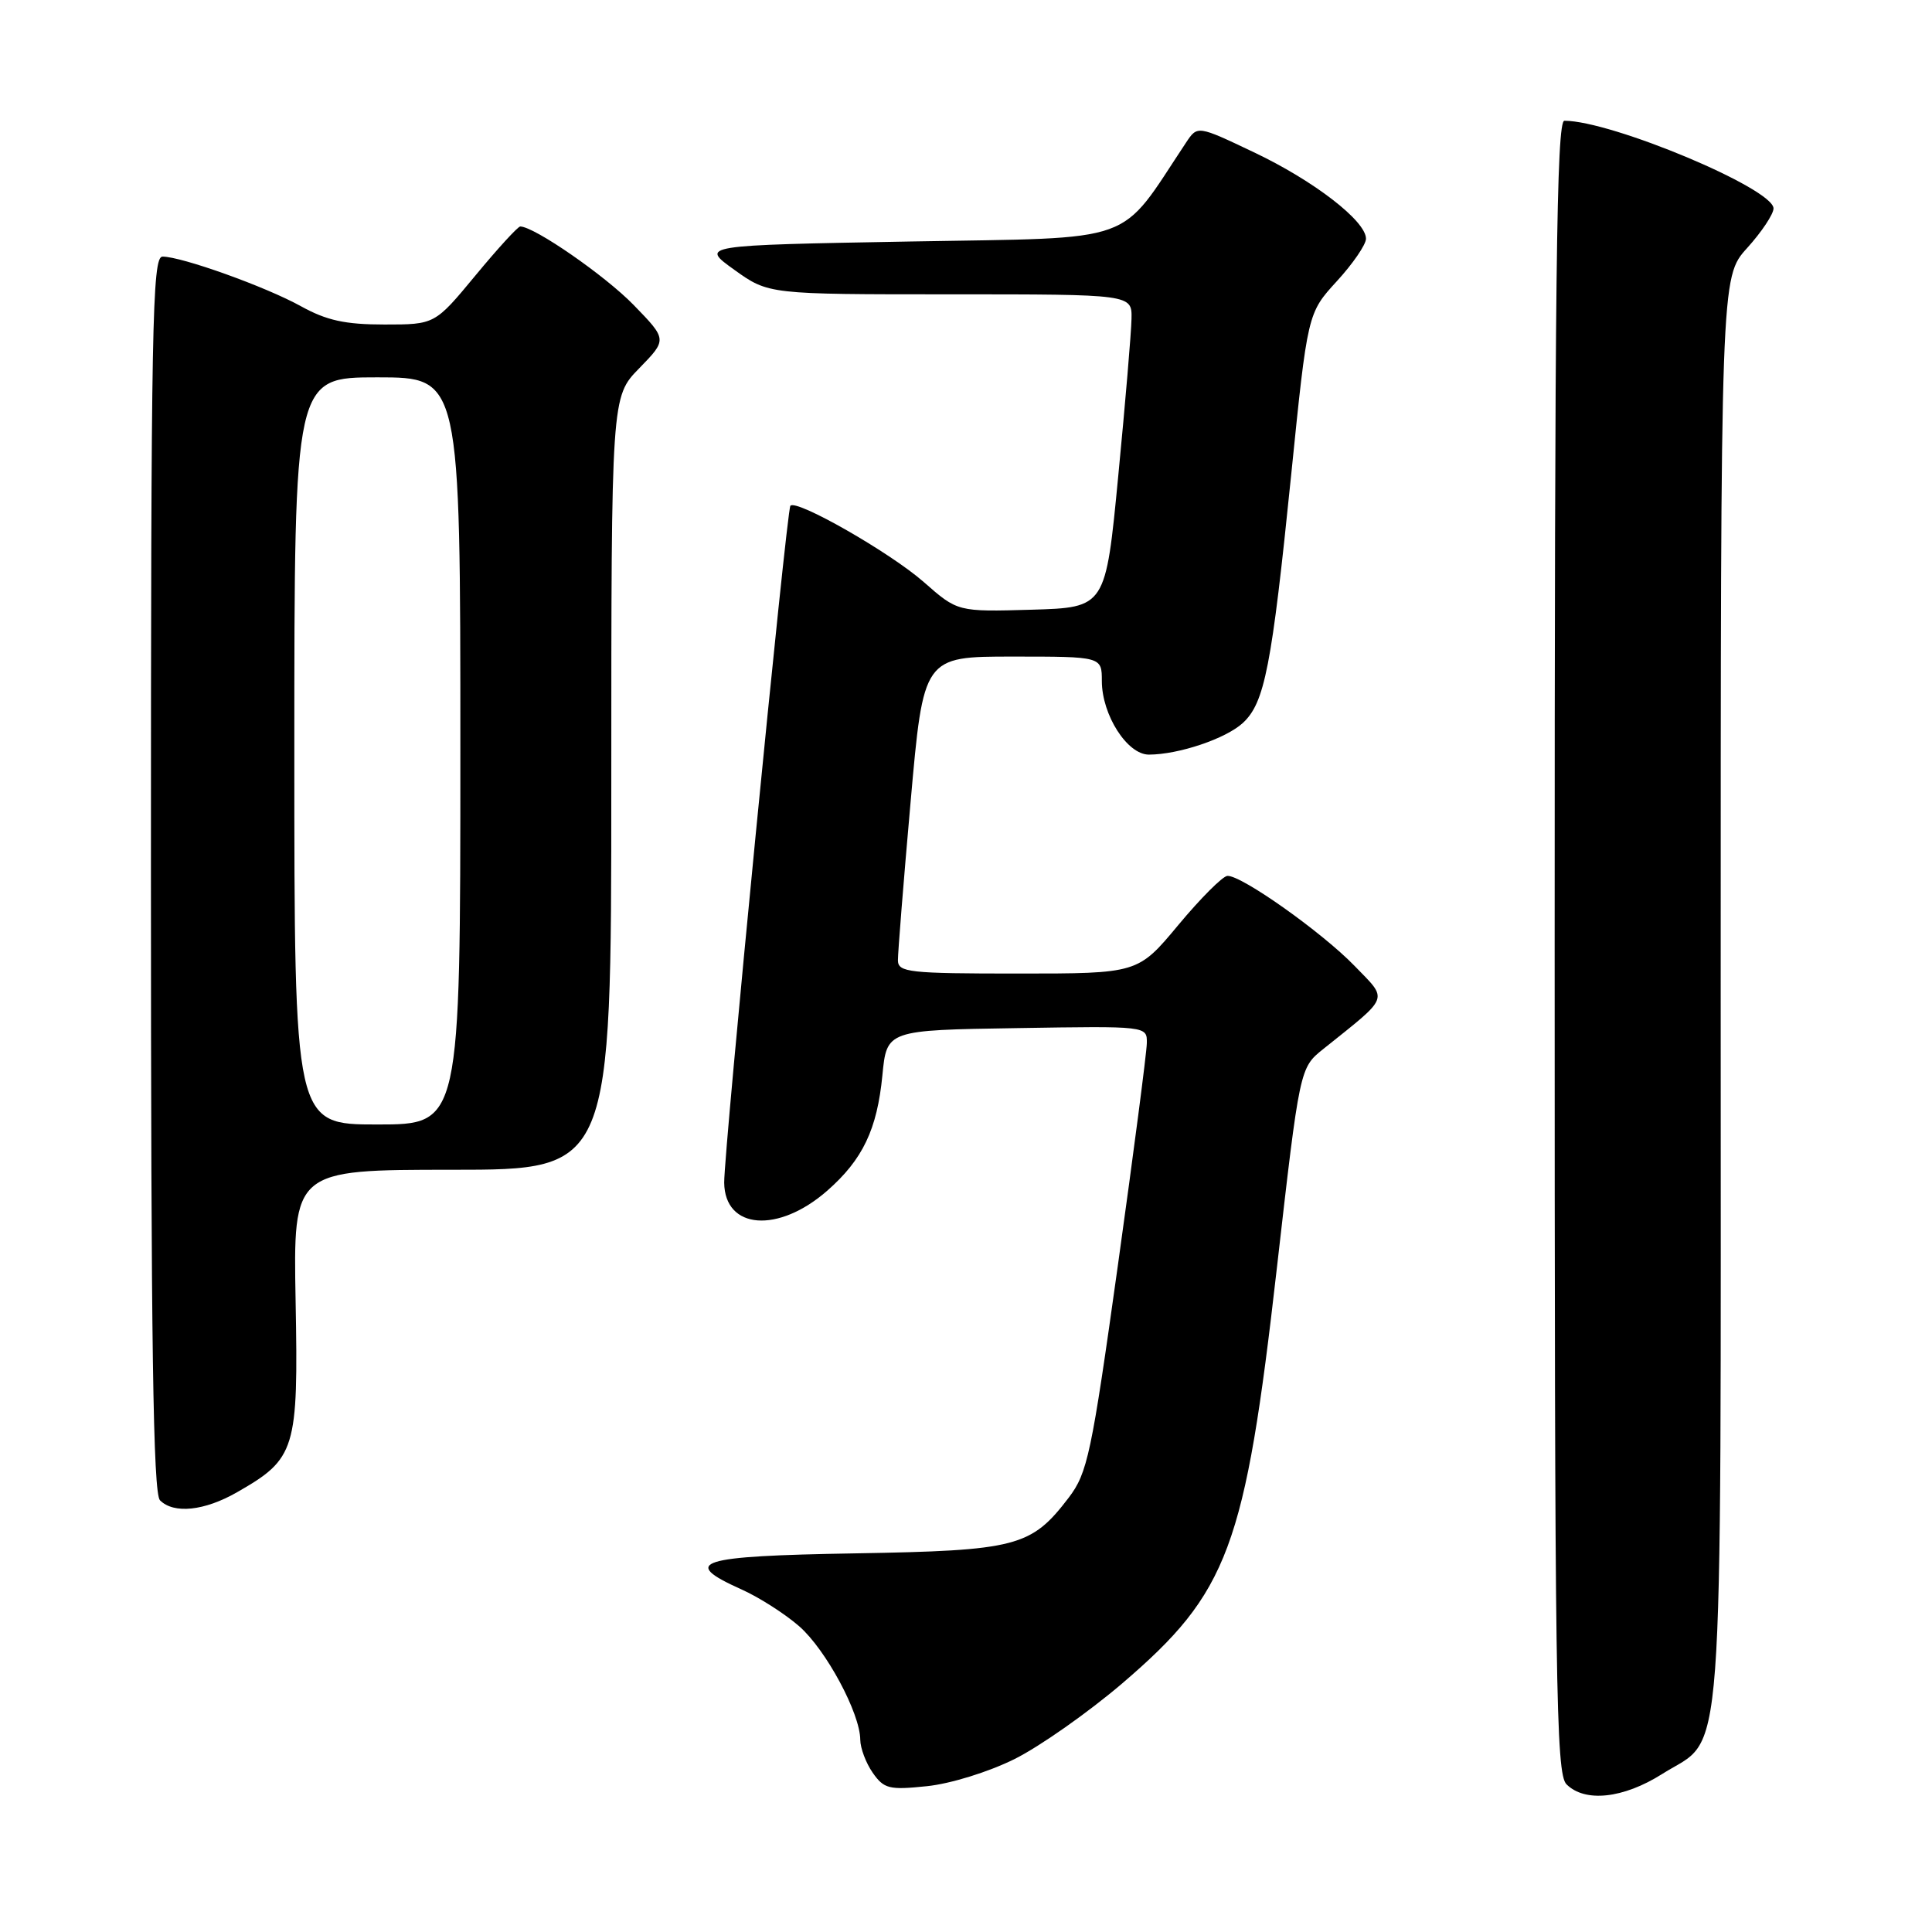 <?xml version="1.0" encoding="UTF-8" standalone="no"?>
<!DOCTYPE svg PUBLIC "-//W3C//DTD SVG 1.1//EN" "http://www.w3.org/Graphics/SVG/1.1/DTD/svg11.dtd" >
<svg xmlns="http://www.w3.org/2000/svg" xmlns:xlink="http://www.w3.org/1999/xlink" version="1.1" viewBox="0 0 256 256">
 <g >
 <path fill="currentColor"
d=" M 220.25 235.06 C 228.60 229.76 228.00 237.82 228.00 131.42 C 228.00 36.74 228.00 36.74 231.50 32.87 C 233.43 30.74 235.00 28.37 235.00 27.62 C 235.00 24.99 213.54 16.00 207.29 16.00 C 206.24 16.00 206.00 36.75 206.00 125.43 C 206.00 223.58 206.16 235.02 207.57 236.43 C 210.01 238.87 215.10 238.32 220.25 235.06 Z  M 134.42 233.09 C 137.76 231.43 144.19 226.91 148.70 223.06 C 162.79 210.99 164.96 205.18 169.19 168.04 C 172.22 141.50 172.22 141.50 175.34 139.00 C 184.25 131.86 183.97 132.62 179.50 128.00 C 175.19 123.54 164.49 115.96 162.64 116.06 C 162.01 116.09 159.09 119.02 156.14 122.56 C 150.78 129.00 150.78 129.00 134.89 129.00 C 120.43 129.00 119.00 128.84 118.98 127.25 C 118.97 126.29 119.72 116.84 120.66 106.25 C 122.36 87.00 122.36 87.00 134.18 87.00 C 146.00 87.00 146.00 87.00 146.00 90.25 C 146.01 94.74 149.37 100.00 152.24 99.99 C 156.18 99.98 162.42 97.88 164.68 95.80 C 167.58 93.12 168.50 88.40 171.08 63.00 C 173.26 41.50 173.26 41.50 177.13 37.27 C 179.26 34.95 181.00 32.41 181.00 31.63 C 181.00 29.28 174.07 23.93 166.13 20.17 C 158.67 16.62 158.67 16.62 157.16 18.89 C 148.08 32.56 151.17 31.45 120.60 32.00 C 92.77 32.50 92.77 32.50 97.30 35.75 C 101.83 39.00 101.83 39.00 125.91 39.00 C 150.00 39.00 150.00 39.00 149.93 42.25 C 149.90 44.04 149.11 53.38 148.18 63.00 C 146.50 80.50 146.50 80.50 136.69 80.79 C 126.89 81.07 126.89 81.07 122.40 77.12 C 117.98 73.23 105.49 66.09 104.73 67.02 C 104.22 67.65 95.92 152.54 95.96 156.71 C 96.03 162.93 103.12 163.47 109.63 157.76 C 114.32 153.64 116.22 149.65 116.92 142.50 C 117.50 136.50 117.50 136.50 134.75 136.23 C 152.00 135.95 152.00 135.95 151.96 138.23 C 151.94 139.48 150.21 152.74 148.12 167.70 C 144.62 192.74 144.10 195.17 141.61 198.45 C 136.63 204.97 134.74 205.46 113.25 205.83 C 92.42 206.18 90.06 206.93 98.24 210.60 C 100.57 211.64 104.02 213.85 105.90 215.49 C 109.45 218.60 113.97 227.01 113.99 230.53 C 114.00 231.64 114.74 233.61 115.64 234.90 C 117.13 237.03 117.82 237.20 122.81 236.68 C 125.94 236.36 130.97 234.80 134.42 233.09 Z  M 31.41 197.73 C 39.19 193.28 39.54 192.13 39.17 172.41 C 38.85 155.00 38.85 155.00 59.92 155.00 C 81.00 155.00 81.00 155.00 81.00 103.79 C 81.00 52.58 81.00 52.58 84.71 48.79 C 88.41 44.99 88.41 44.99 83.96 40.41 C 80.19 36.53 70.82 30.04 68.94 30.01 C 68.63 30.00 65.96 32.92 63.00 36.50 C 57.62 43.00 57.62 43.00 50.94 43.00 C 45.73 43.00 43.28 42.46 39.88 40.58 C 35.21 37.99 24.07 34.00 21.53 34.00 C 20.17 34.00 20.00 43.01 20.00 115.80 C 20.00 178.09 20.29 197.89 21.20 198.80 C 23.03 200.63 27.08 200.21 31.41 197.73 Z  M 39.00 99.50 C 39.00 50.00 39.00 50.00 50.00 50.00 C 61.00 50.00 61.00 50.00 61.00 99.50 C 61.00 149.00 61.00 149.00 50.00 149.00 C 39.00 149.00 39.00 149.00 39.00 99.50 Z "/>
</g>
</svg>